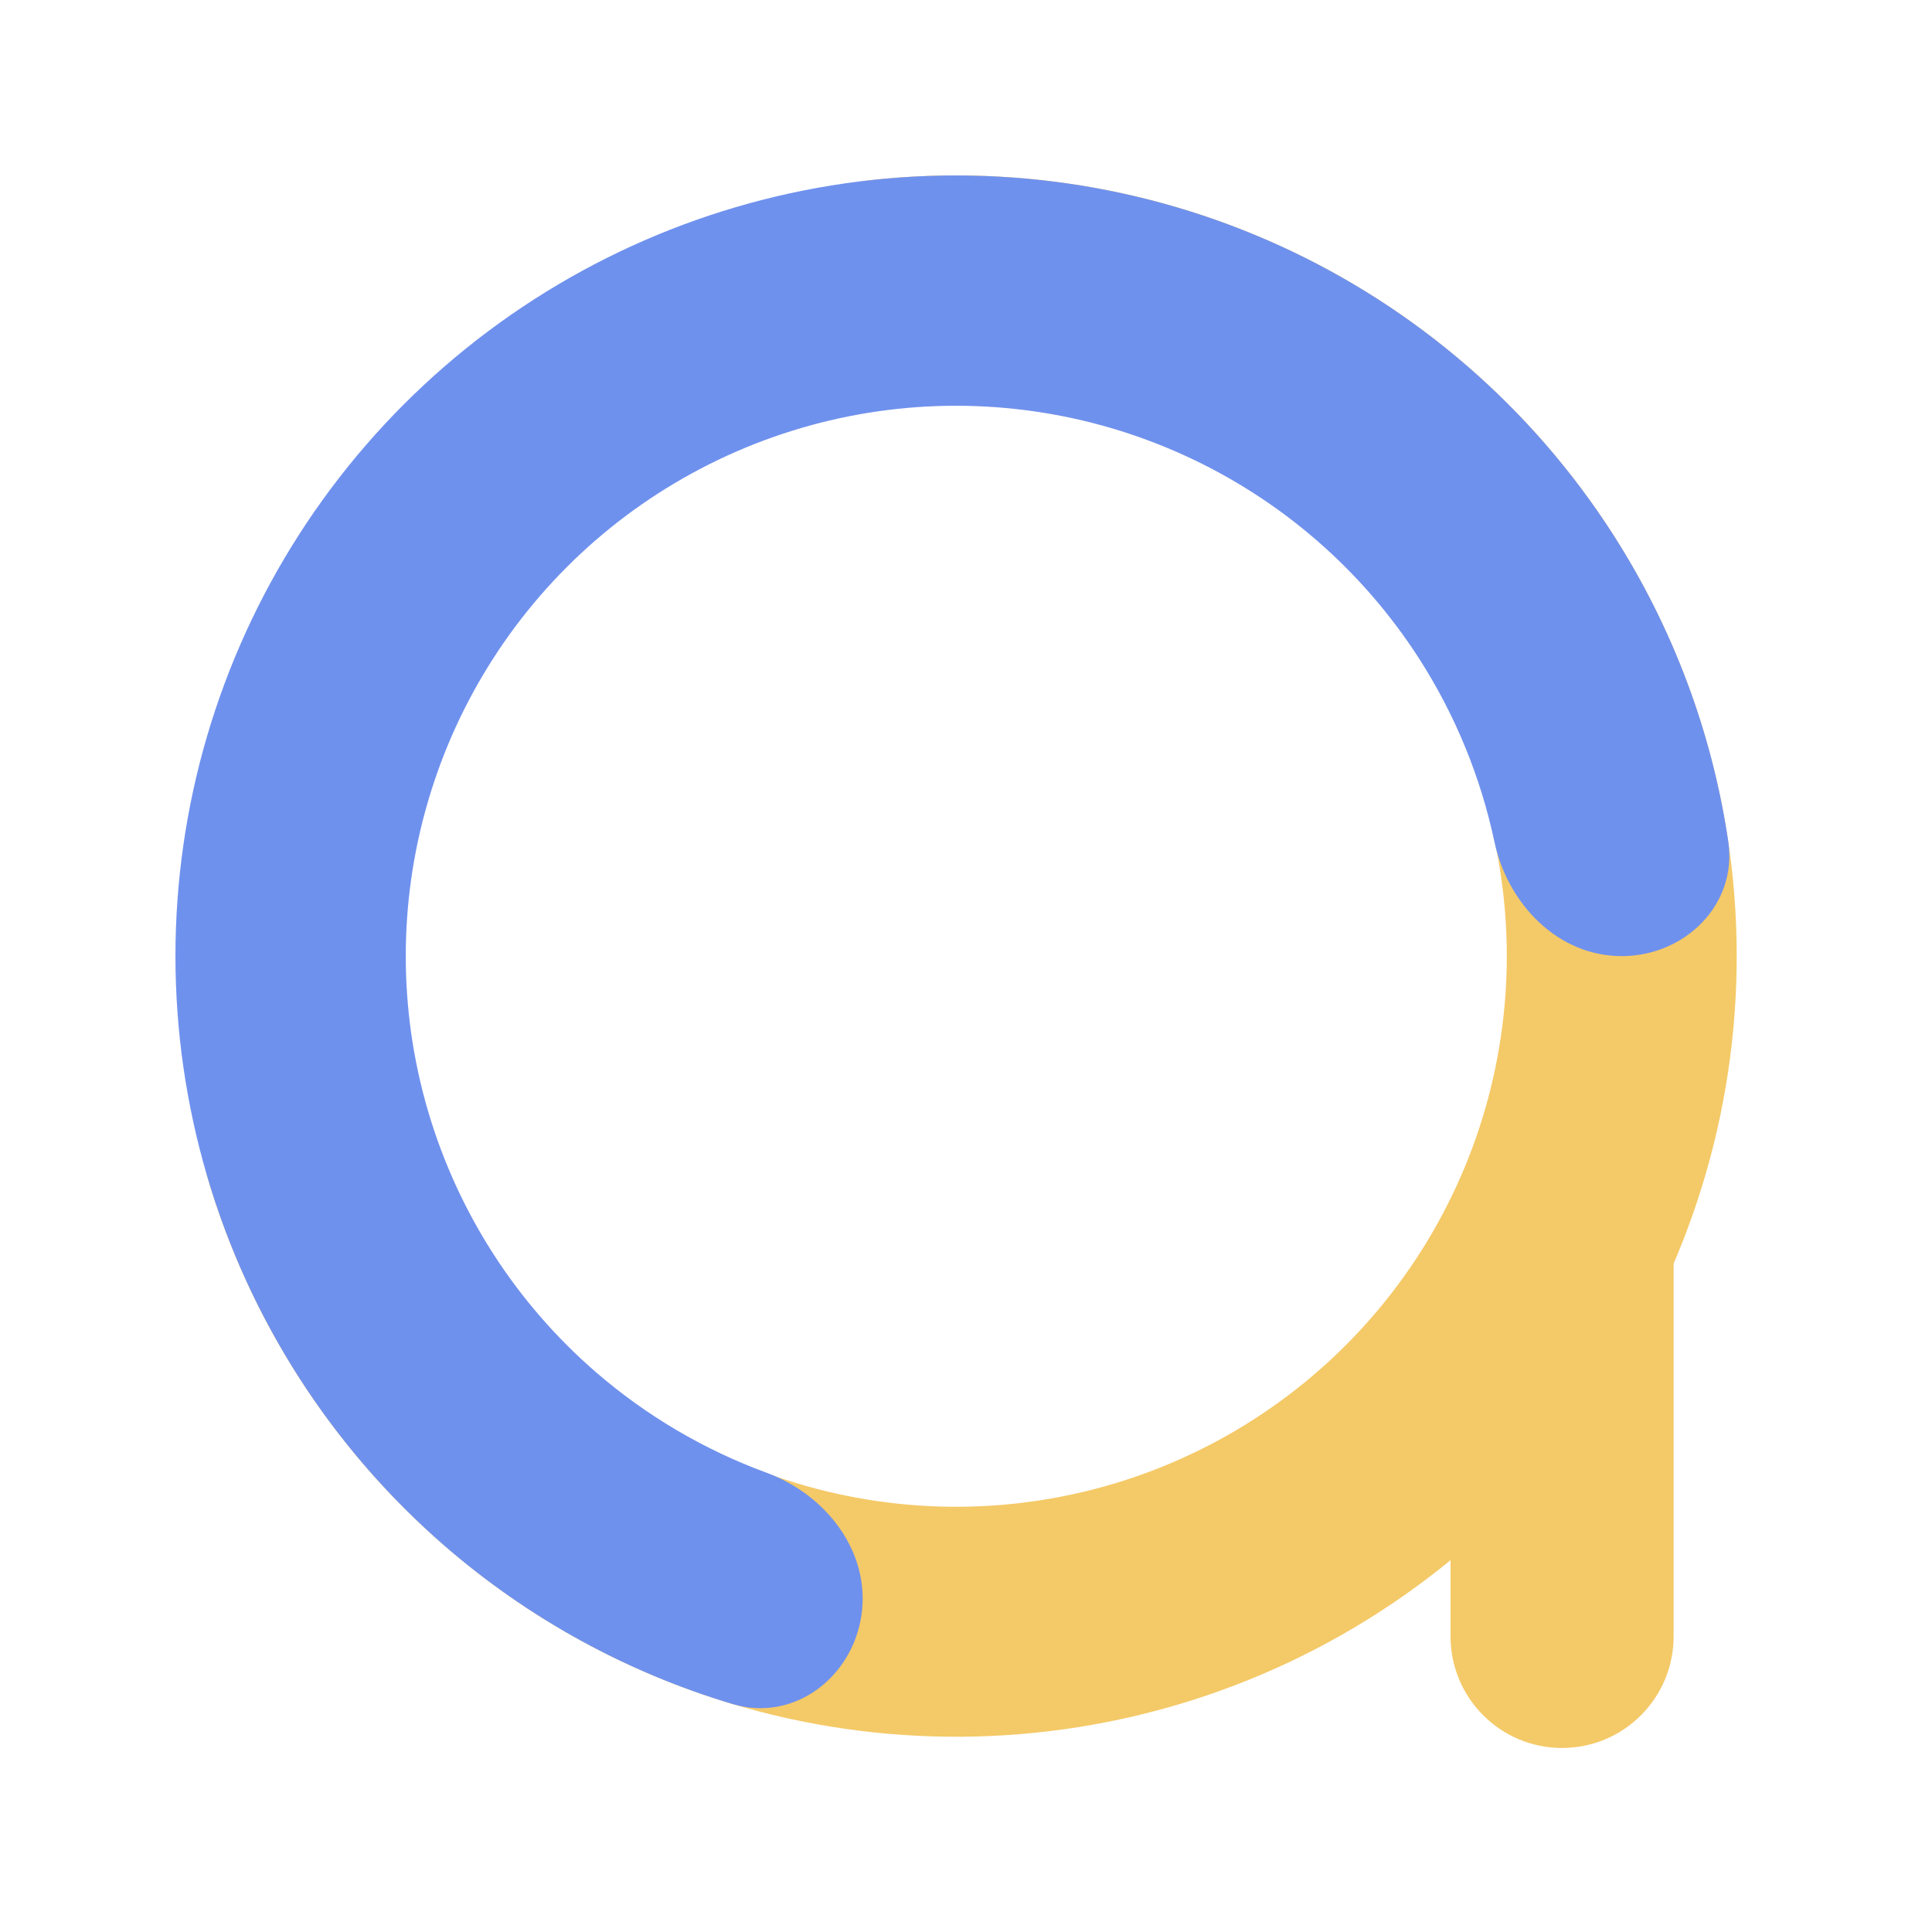 <svg width="35" height="35" viewBox="0 0 35 35" fill="none" xmlns="http://www.w3.org/2000/svg">
<path d="M14.199 5.672C13.902 4.561 14.562 3.402 15.705 3.271C17.843 3.025 20.018 3.269 22.063 3.997C24.765 4.959 27.111 6.72 28.789 9.045C30.467 11.371 31.398 14.152 31.459 17.02C31.52 19.887 30.708 22.705 29.131 25.1C27.553 27.495 25.284 29.354 22.626 30.43C19.967 31.506 17.044 31.748 14.245 31.124C11.446 30.5 8.902 29.04 6.952 26.938C5.476 25.346 4.392 23.444 3.774 21.382C3.444 20.28 4.248 19.216 5.386 19.051C6.525 18.886 7.561 19.688 7.959 20.768C8.412 21.998 9.105 23.134 10.006 24.105C11.382 25.588 13.176 26.618 15.151 27.058C17.126 27.498 19.188 27.327 21.063 26.568C22.939 25.809 24.539 24.498 25.652 22.808C26.765 21.119 27.338 19.131 27.295 17.108C27.252 15.085 26.595 13.124 25.411 11.483C24.227 9.842 22.572 8.6 20.666 7.922C19.418 7.478 18.101 7.289 16.792 7.358C15.643 7.419 14.497 6.783 14.199 5.672Z" fill="#F4C967"/>
<path d="M29.377 17.321C30.529 17.321 31.479 16.381 31.309 15.242C31.016 13.267 30.306 11.368 29.218 9.675C27.752 7.394 25.661 5.582 23.195 4.456C20.729 3.33 17.991 2.937 15.307 3.322C12.624 3.708 10.108 4.858 8.059 6.633C6.01 8.409 4.515 10.736 3.751 13.337C2.987 15.939 2.988 18.705 3.752 21.306C4.516 23.907 6.012 26.234 8.061 28.01C9.582 29.327 11.361 30.3 13.274 30.871C14.378 31.201 15.443 30.395 15.607 29.254C15.77 28.113 14.966 27.076 13.884 26.679C12.757 26.265 11.709 25.649 10.793 24.856C9.348 23.605 8.294 21.964 7.755 20.13C7.216 18.297 7.216 16.346 7.755 14.513C8.293 12.679 9.347 11.038 10.791 9.786C12.236 8.535 14.009 7.725 15.901 7.452C17.793 7.18 19.723 7.458 21.462 8.252C23.201 9.046 24.674 10.322 25.708 11.93C26.363 12.95 26.823 14.075 27.073 15.249C27.312 16.377 28.224 17.321 29.377 17.321Z" fill="#6F91EE"/>
<path d="M26.278 24.258C26.278 22.026 28.087 20.217 30.319 20.217V29.645C30.319 30.761 29.414 31.666 28.299 31.666C27.183 31.666 26.278 30.761 26.278 29.645V24.258Z" fill="#F4C967"/>
</svg>
